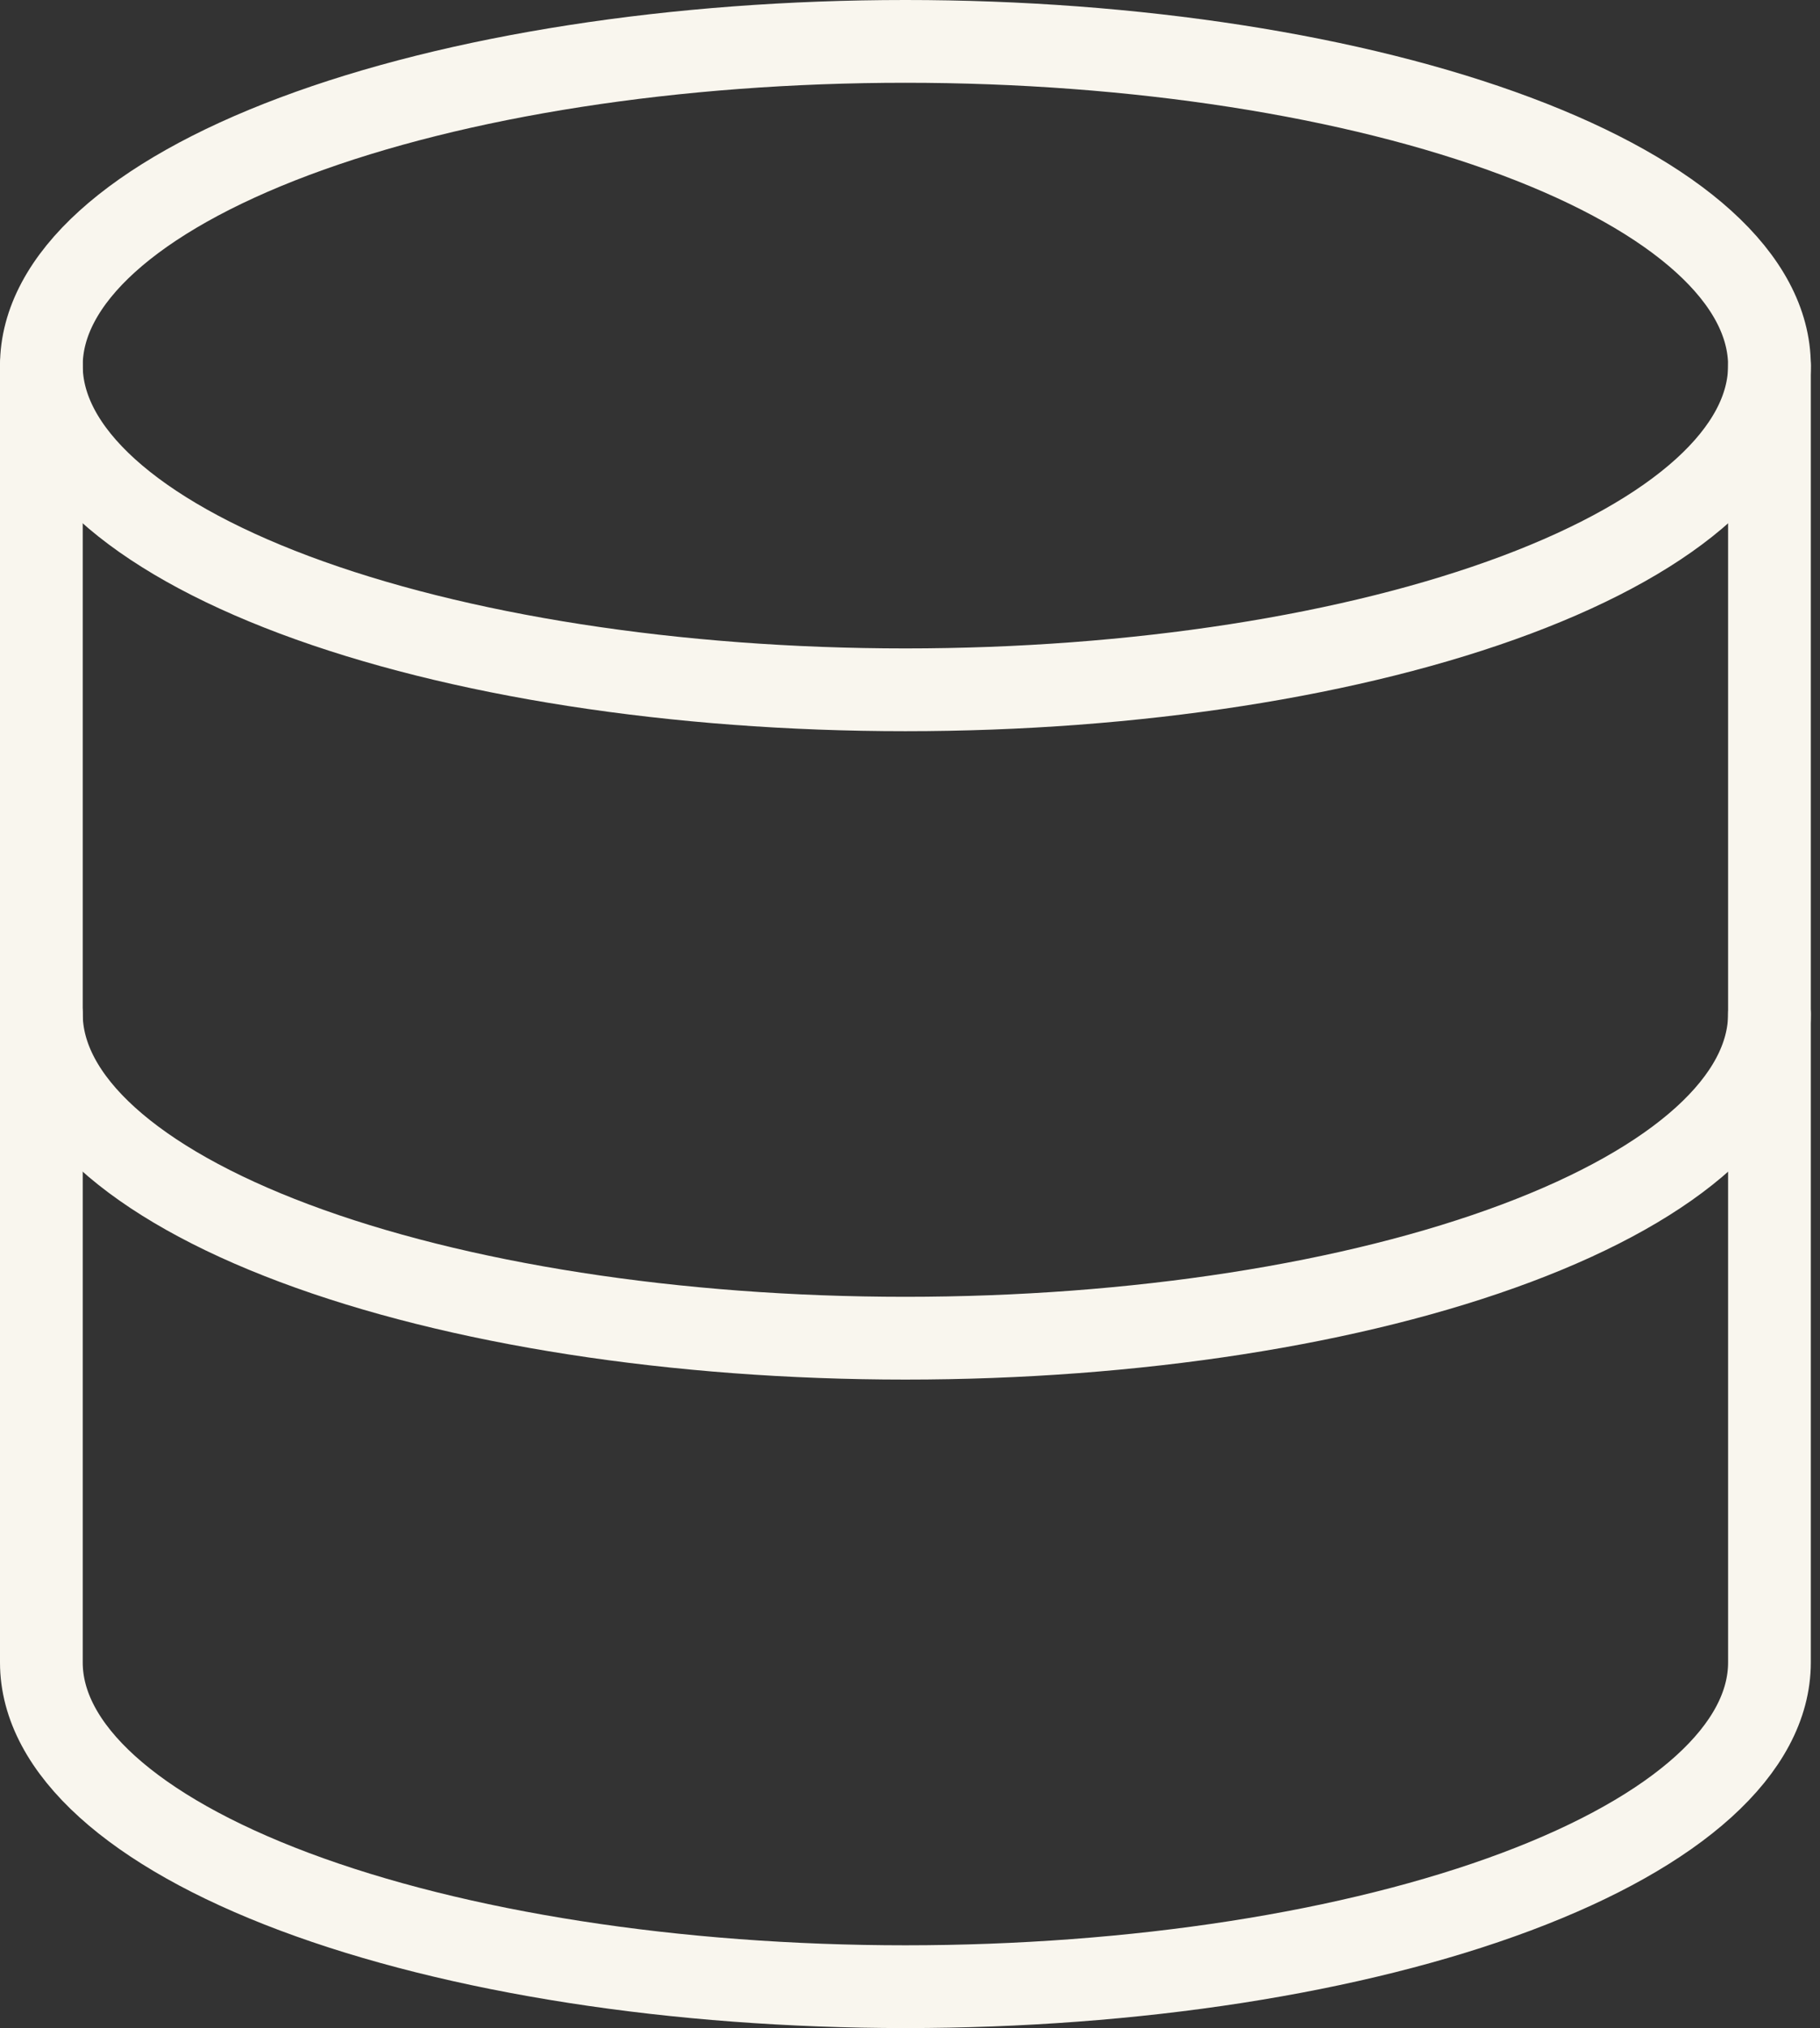 <svg width="88" height="98" viewBox="0 0 88 98" fill="none" xmlns="http://www.w3.org/2000/svg">
<rect x="0" y="0" width="88" height="98" fill="#333333" stroke="none"/>
<path d="M2 17.667C2 21.822 6.402 25.807 14.236 28.745C22.071 31.683 32.698 33.333 43.778 33.333C54.858 33.333 65.484 31.683 73.319 28.745C81.154 25.807 85.556 21.822 85.556 17.667C85.556 13.512 81.154 9.527 73.319 6.589C65.484 3.651 54.858 2 43.778 2C32.698 2 22.071 3.651 14.236 6.589C6.402 9.527 2 13.512 2 17.667Z" stroke="#F9F6EE" stroke-width="4" stroke-linecap="round" stroke-linejoin="round"/>
<path d="M2 17.664V48.997C2 53.153 6.402 57.137 14.236 60.075C22.071 63.014 32.698 64.664 43.778 64.664C54.858 64.664 65.484 63.014 73.319 60.075C81.154 57.137 85.556 53.153 85.556 48.997V17.664" stroke="#F9F6EE" stroke-width="4" stroke-linecap="round" stroke-linejoin="round"/>
<path d="M2 49V80.333C2 84.488 6.402 88.473 14.236 91.411C22.071 94.349 32.698 96 43.778 96C54.858 96 65.484 94.349 73.319 91.411C81.154 88.473 85.556 84.488 85.556 80.333V49" stroke="#F9F6EE" stroke-width="4" stroke-linecap="round" stroke-linejoin="round"/>
</svg>
